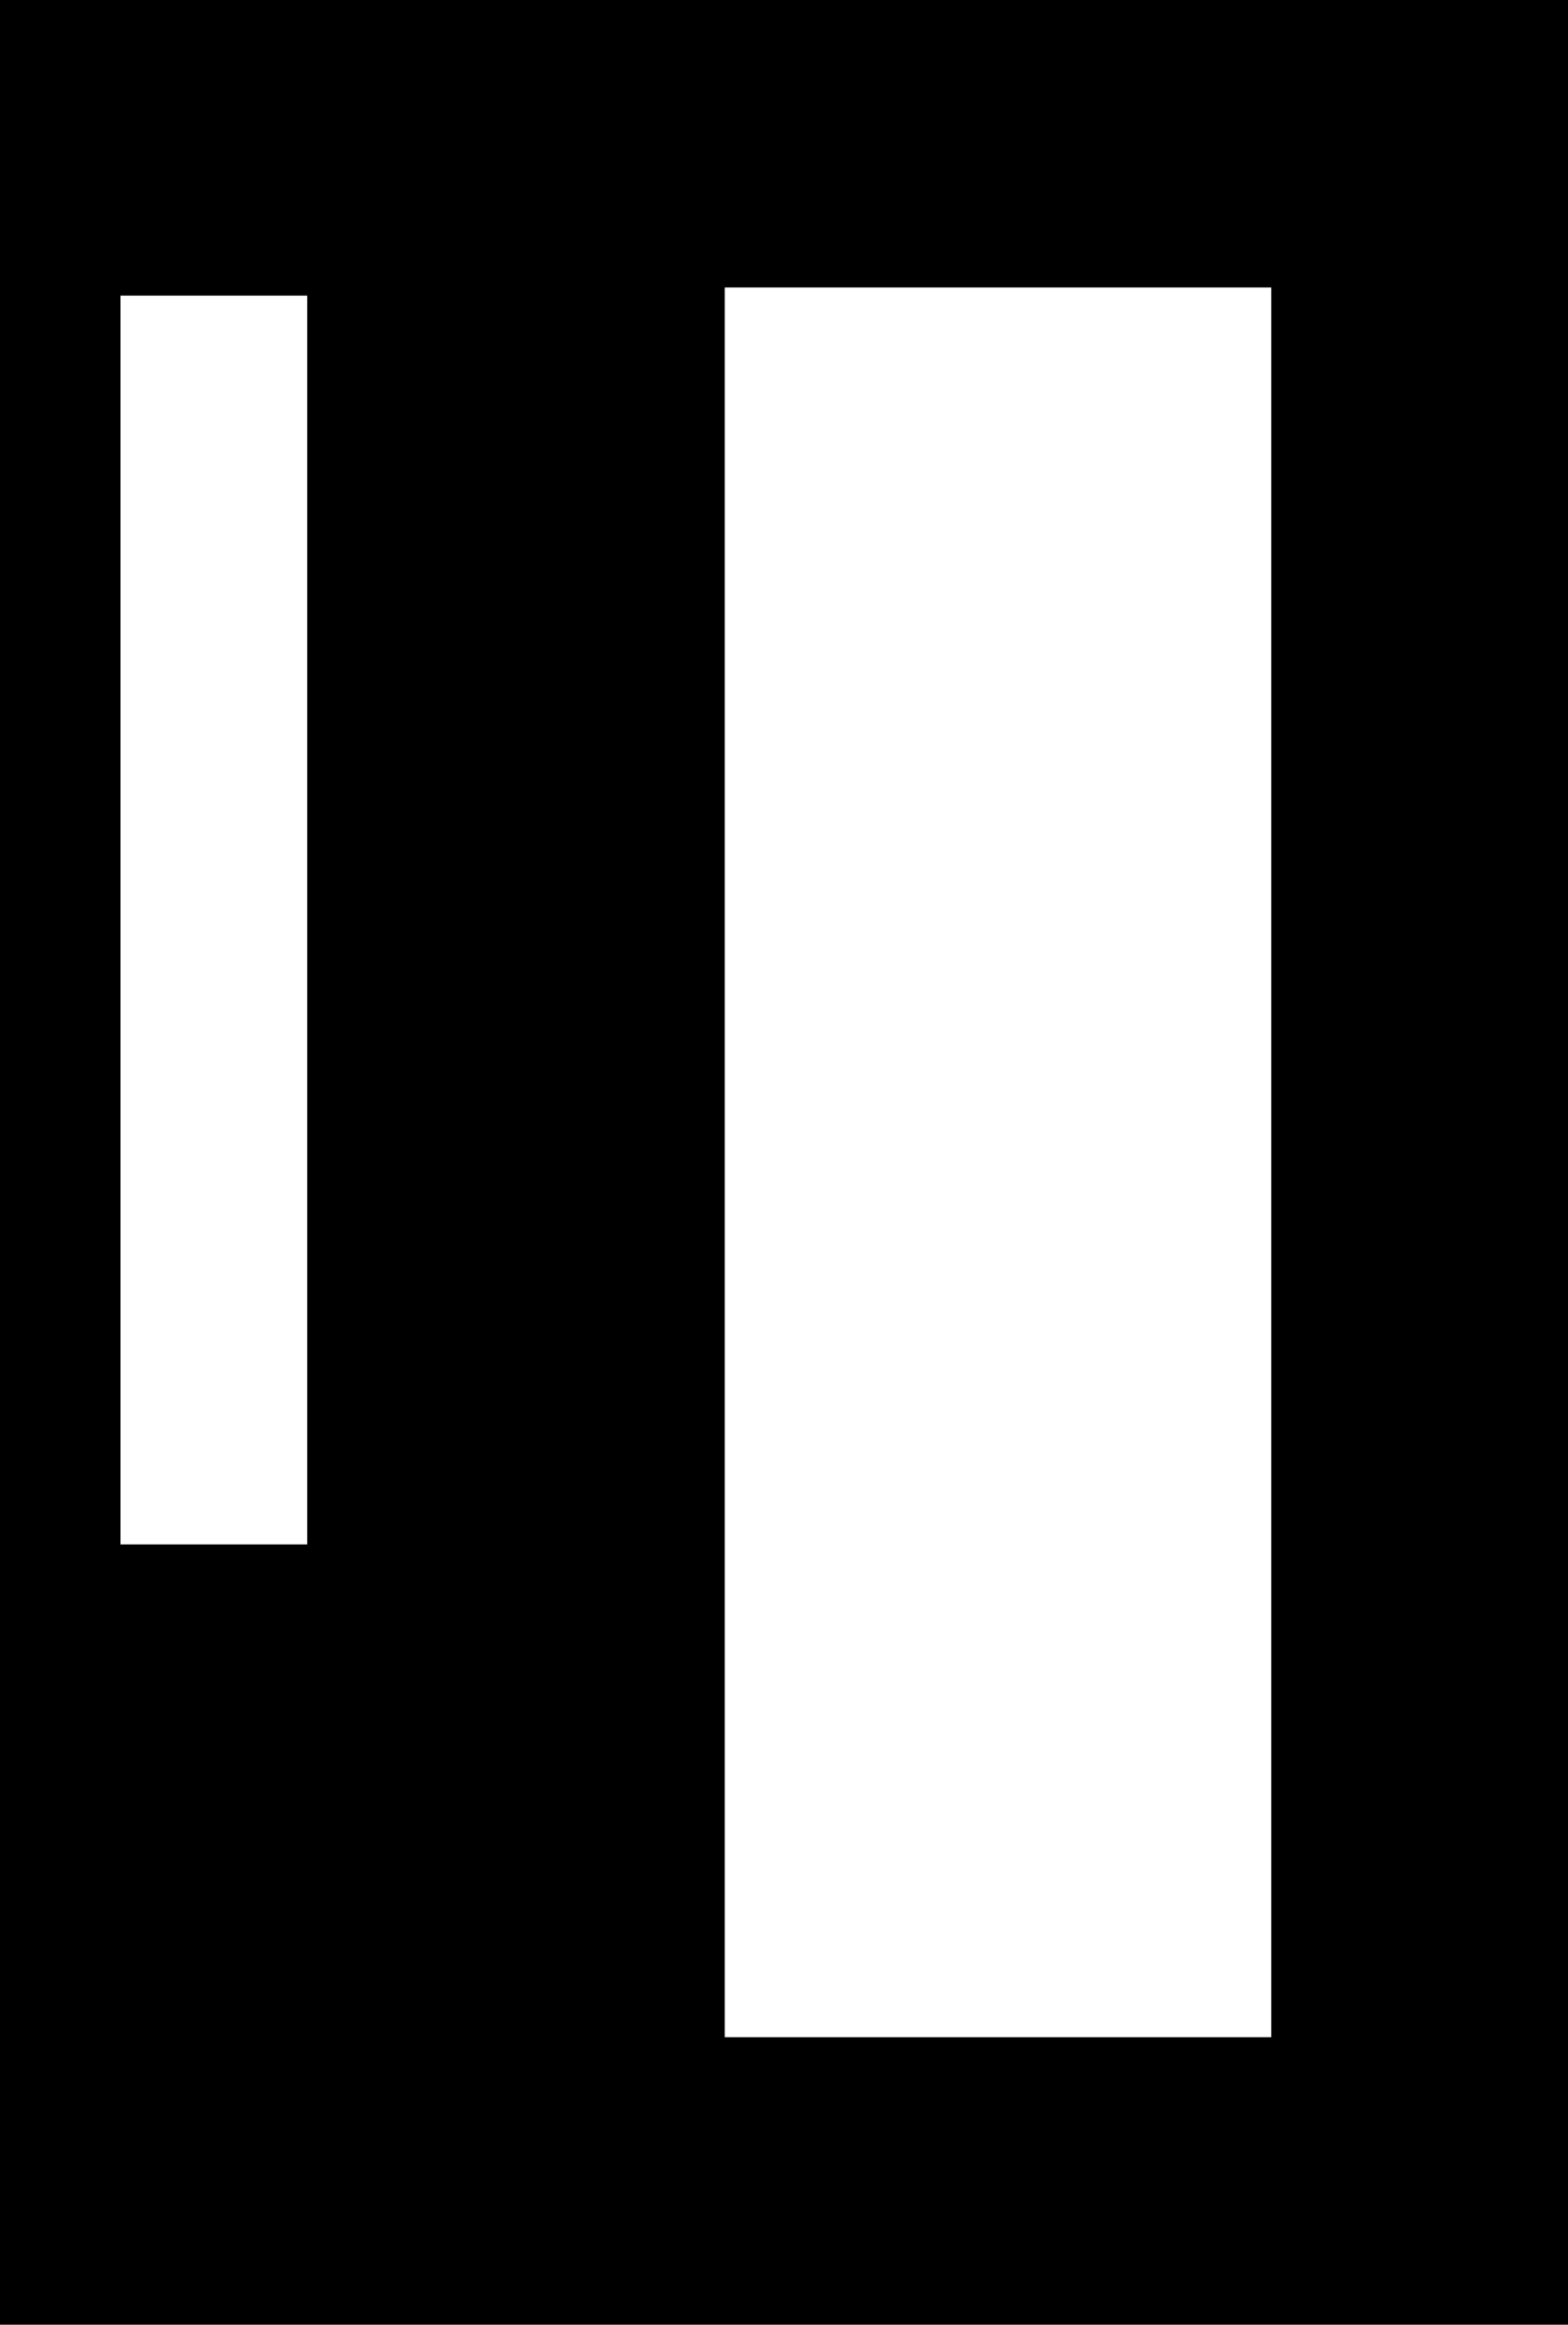 <svg width="506" height="750" viewBox="0 0 506 750" fill="none" xmlns="http://www.w3.org/2000/svg">
<path fill-rule="evenodd" clip-rule="evenodd" d="M506 0H0V750H506V0ZM233.875 92.75H410.25V657.25H233.875V92.75ZM38.875 95.375H99.125V498.25H38.875V95.375Z" fill="currentColor"/>
</svg>
